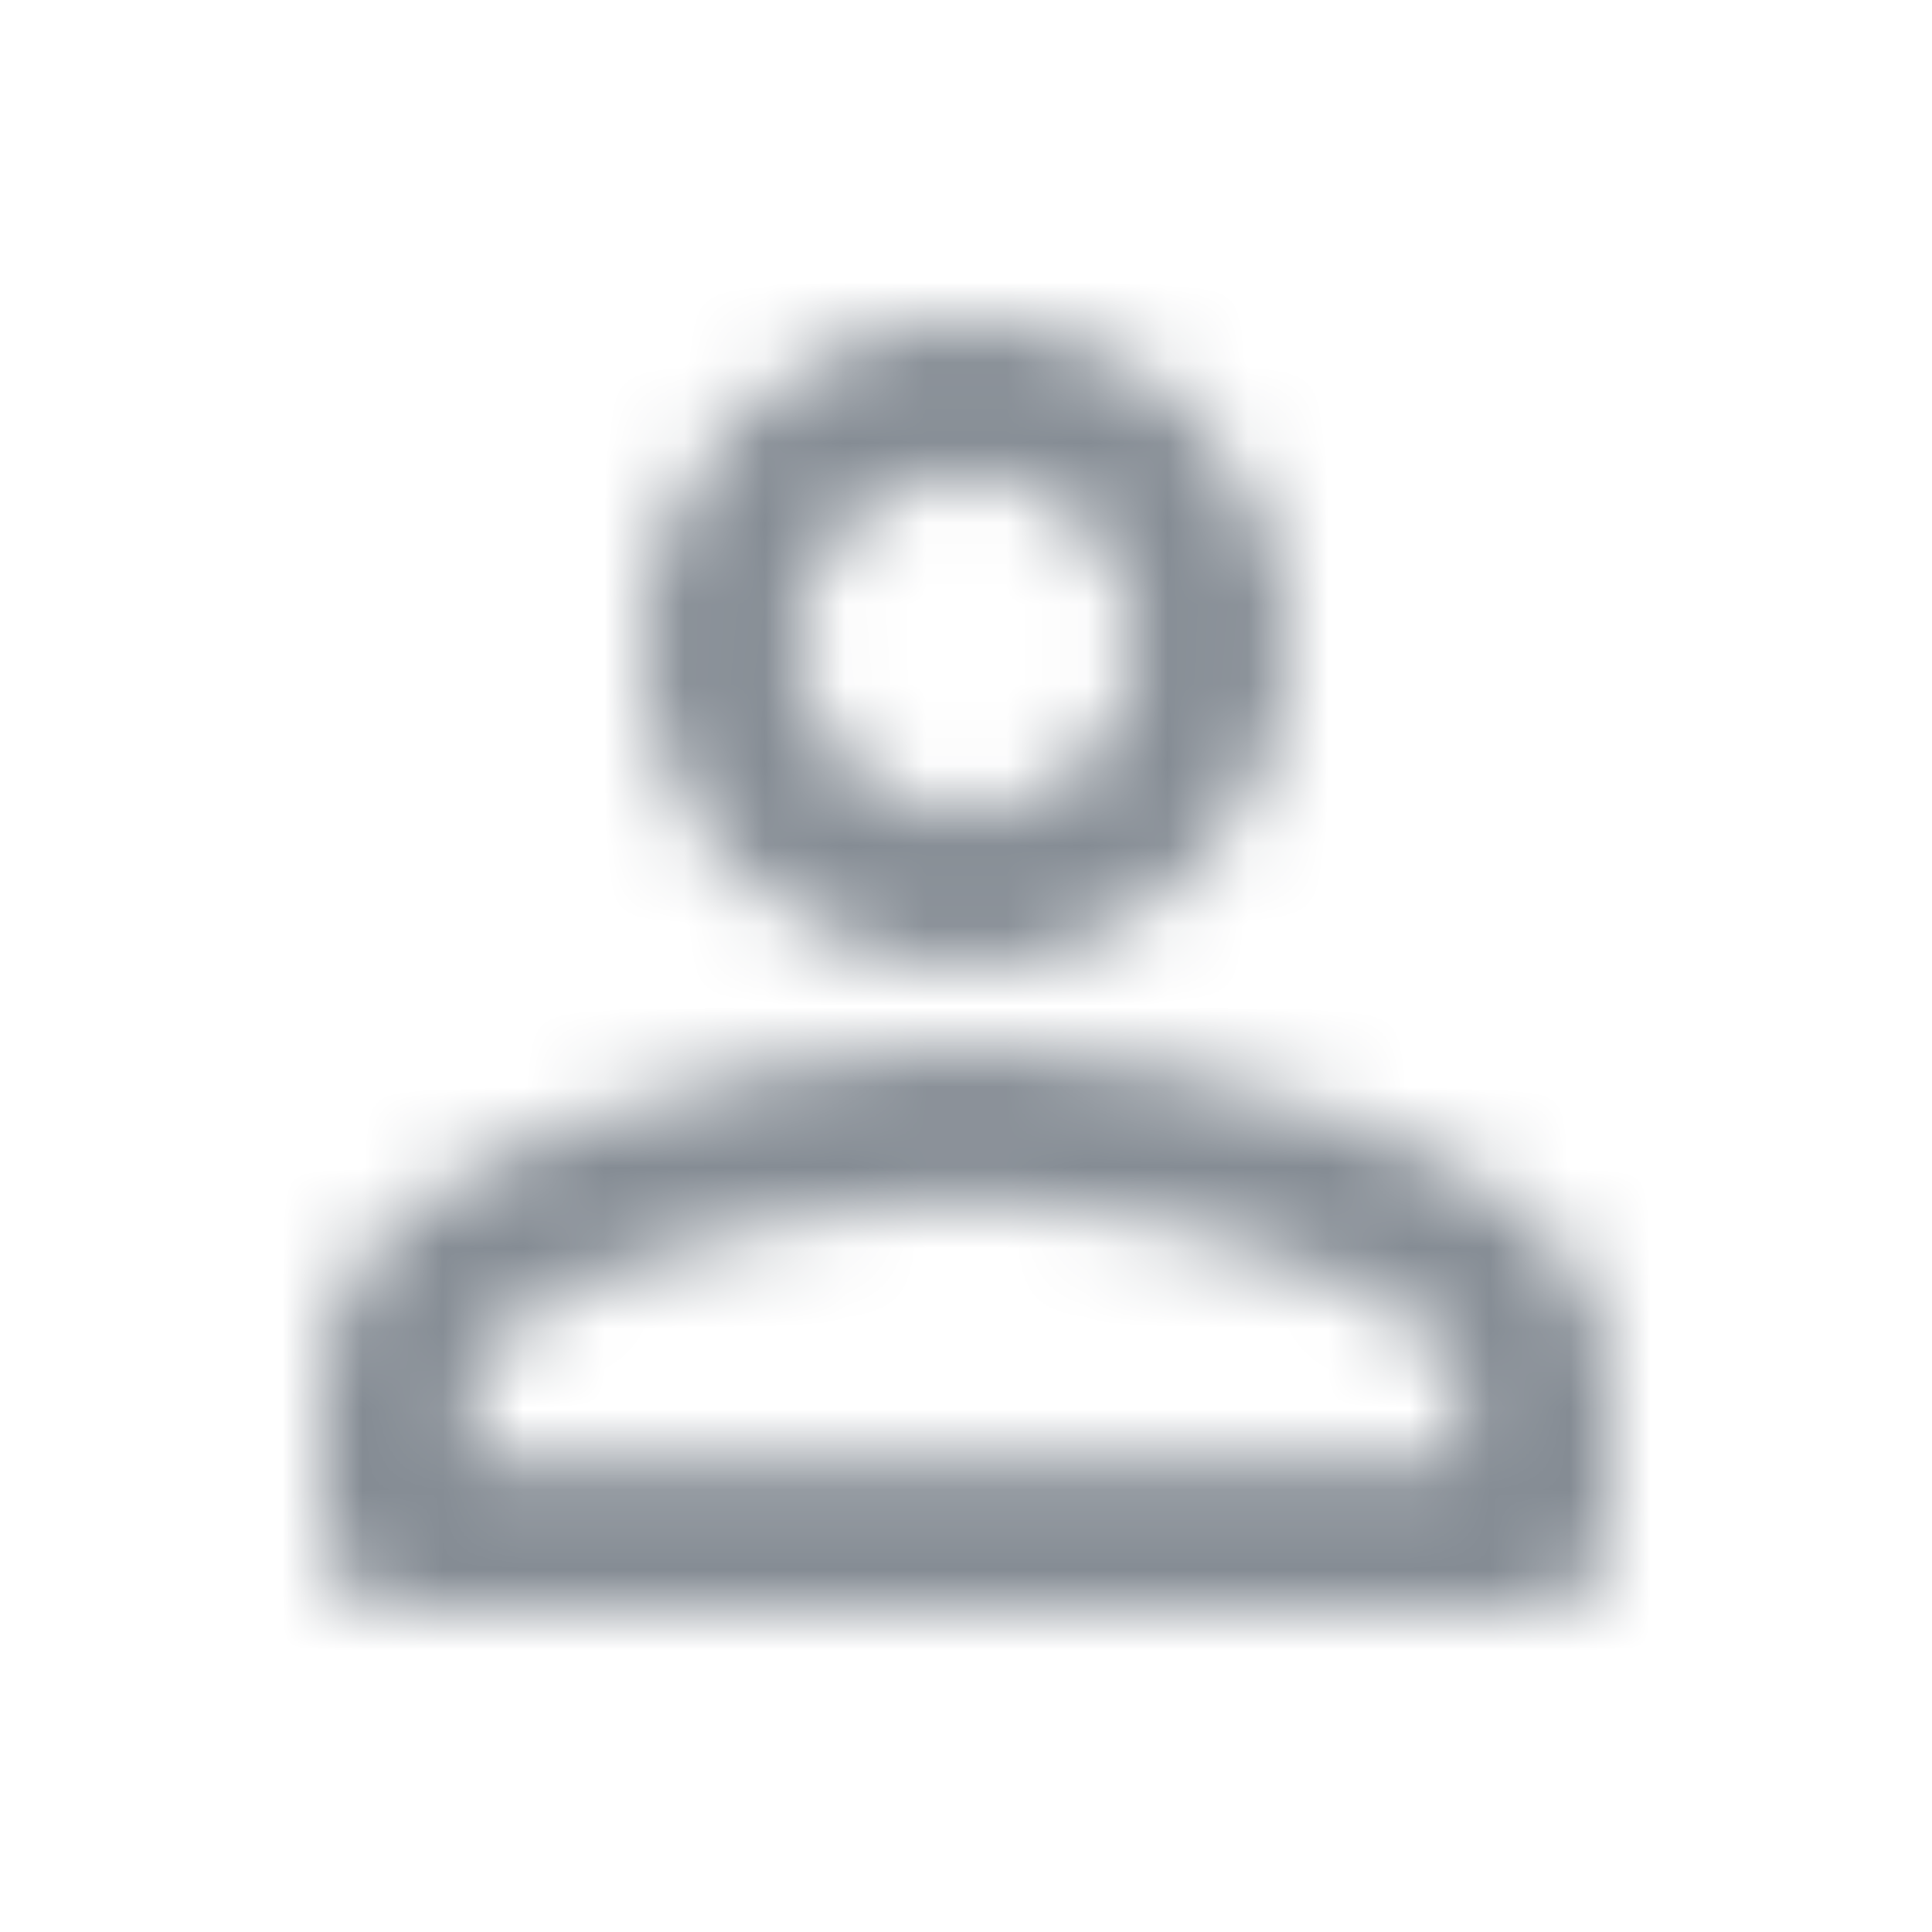 <svg width="24" height="24" viewBox="0 0 24 24" fill="none" xmlns="http://www.w3.org/2000/svg">
<g id="Social / person outline">
<mask id="mask0_70_11195" style="mask-type:alpha" maskUnits="userSpaceOnUse" x="4" y="4" width="16" height="16">
<g id="Icon Mask">
<path id="Round" fill-rule="evenodd" clip-rule="evenodd" d="M12 4C9.79 4 8 5.79 8 8C8 10.21 9.79 12 12 12C14.21 12 16 10.21 16 8C16 5.79 14.21 4 12 4ZM14.1 8C14.1 6.84 13.16 5.9 12 5.9C10.84 5.9 9.9 6.84 9.9 8C9.9 9.16 10.84 10.1 12 10.1C13.16 10.1 14.1 9.16 14.1 8ZM18.1 17C18.1 16.36 14.97 14.9 12 14.9C9.03 14.9 5.9 16.36 5.9 17V18.1H18.1V17ZM4 17C4 14.34 9.33 13 12 13C14.67 13 20 14.34 20 17V19C20 19.55 19.55 20 19 20H5C4.45 20 4 19.55 4 19V17Z" fill="black"/>
</g>
</mask>
<g mask="url(#mask0_70_11195)">
<rect id="Color Fill" width="24" height="24" fill="#858C94"/>
</g>
</g>
</svg>
